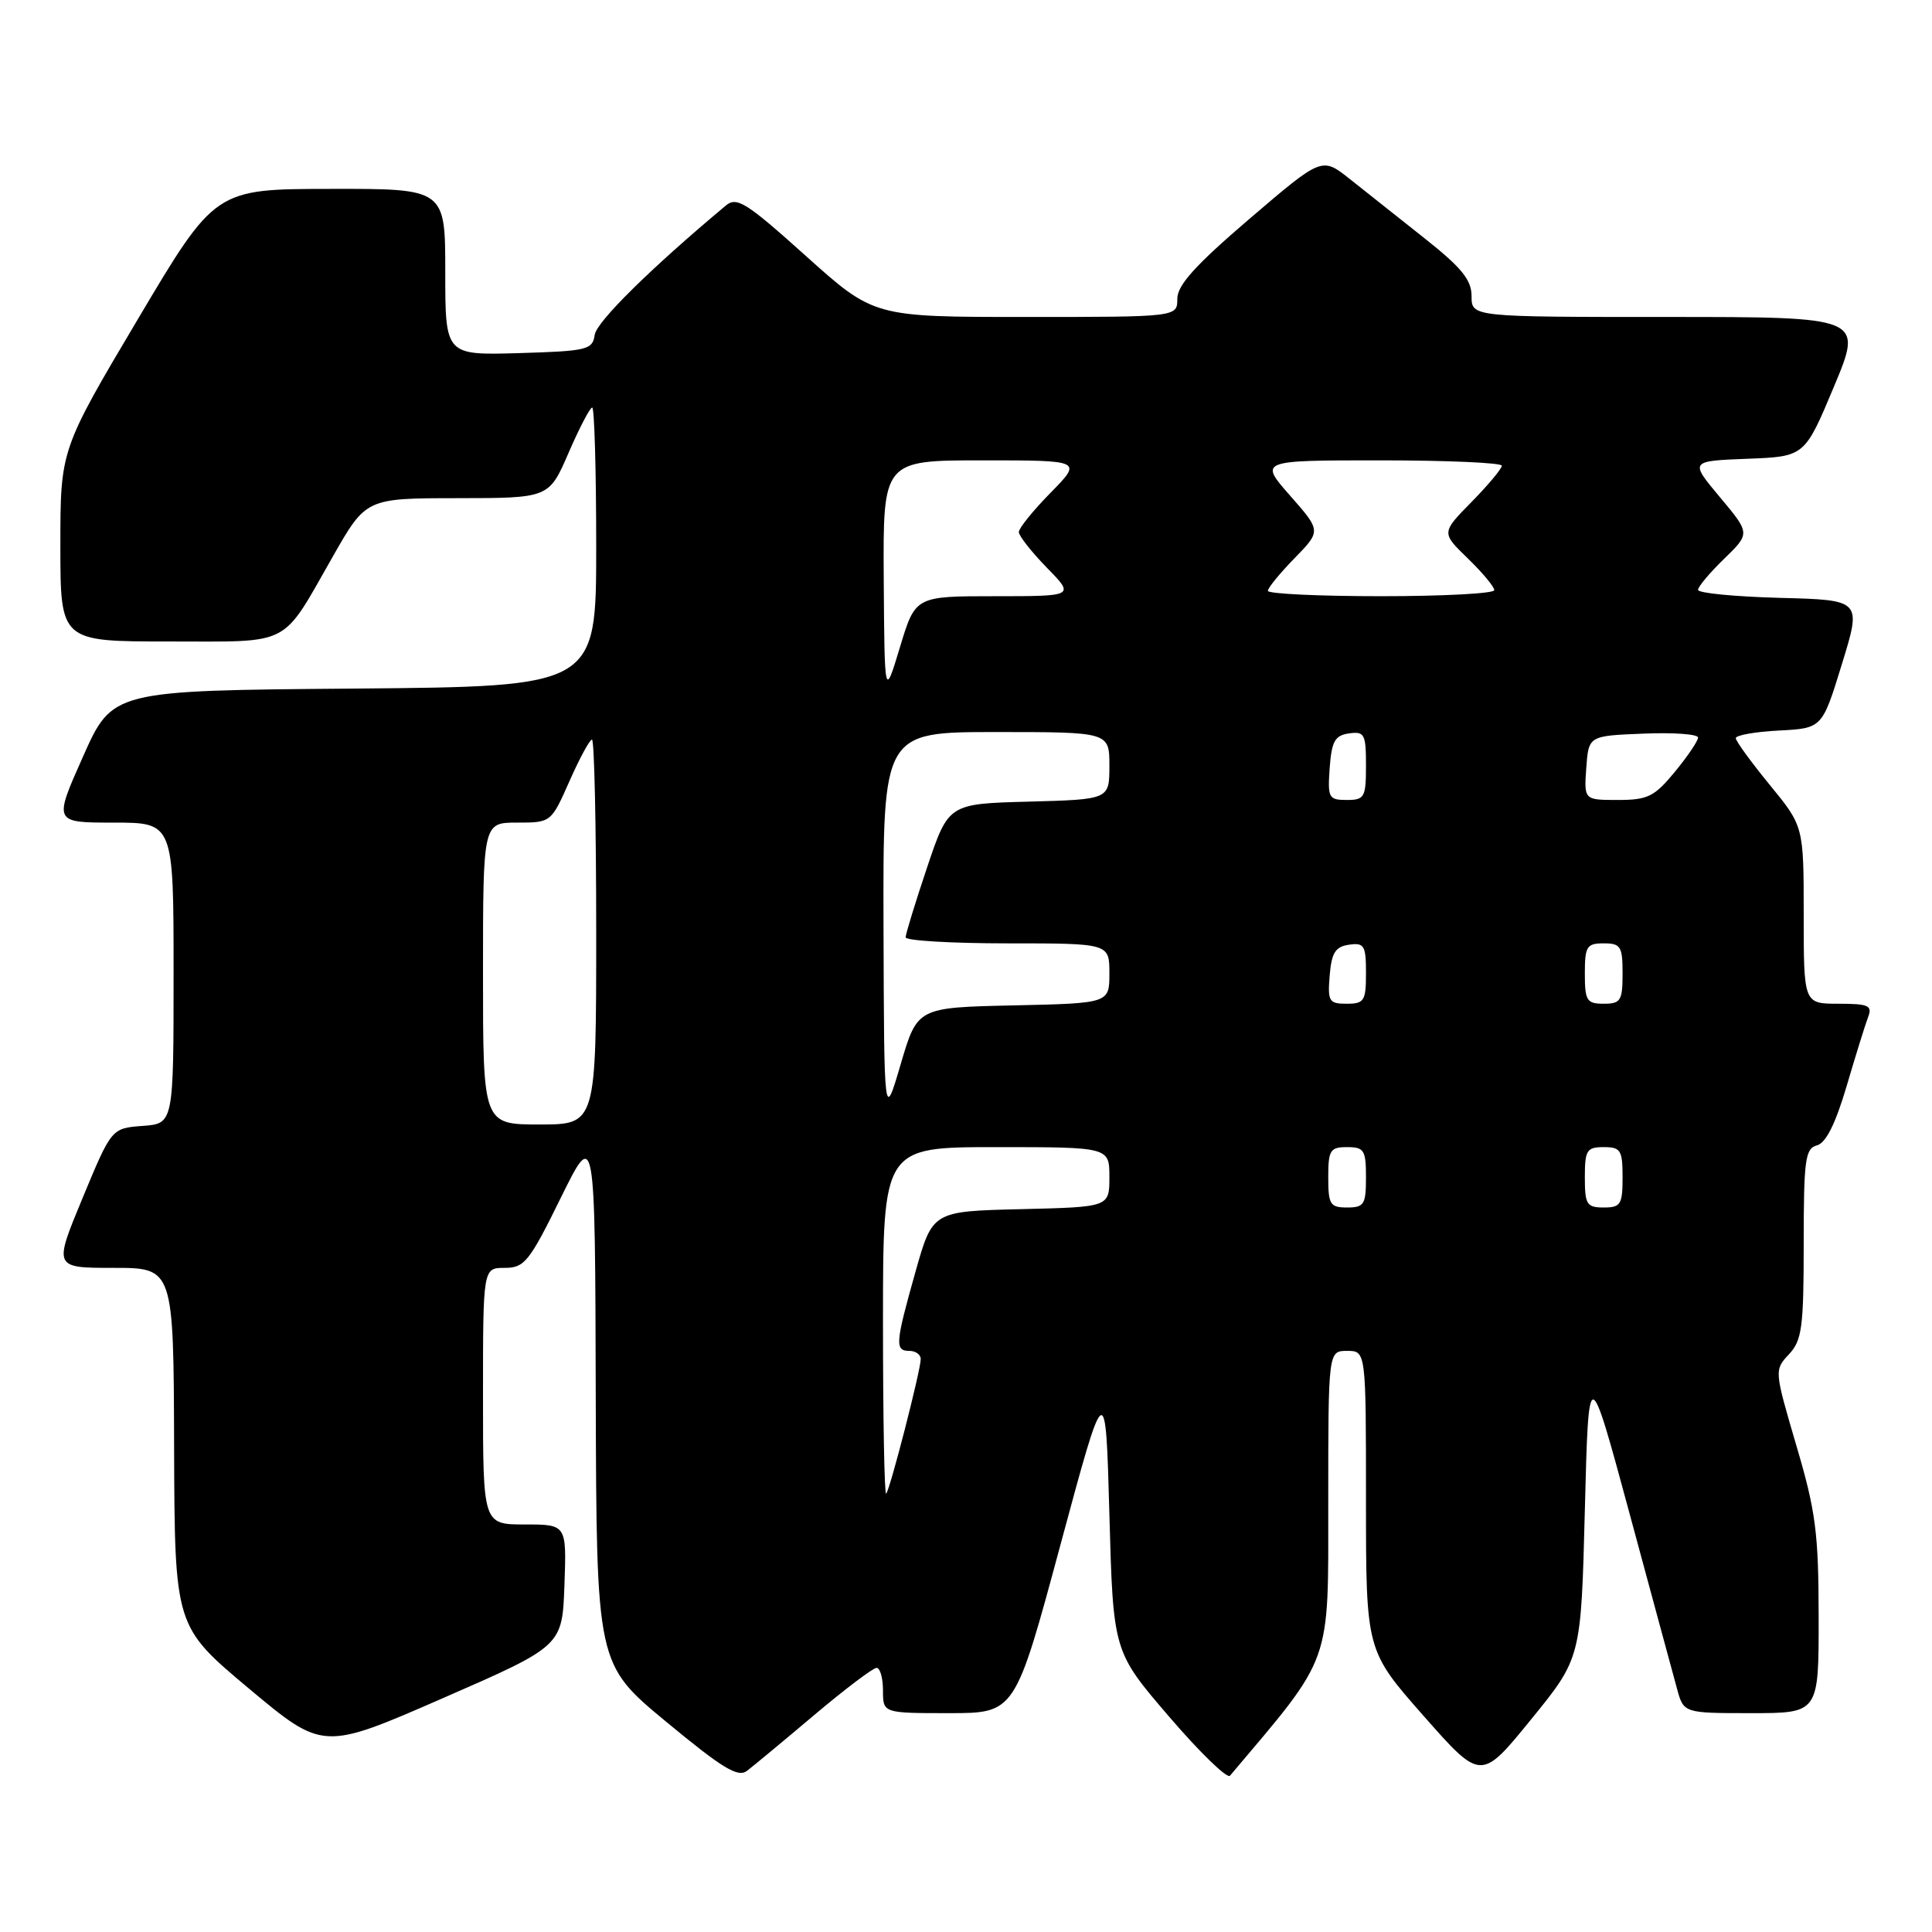 <?xml version="1.0" encoding="UTF-8" standalone="no"?>
<!DOCTYPE svg PUBLIC "-//W3C//DTD SVG 1.1//EN" "http://www.w3.org/Graphics/SVG/1.1/DTD/svg11.dtd" >
<svg xmlns="http://www.w3.org/2000/svg" xmlns:xlink="http://www.w3.org/1999/xlink" version="1.1" viewBox="0 0 256 256">
 <g >
 <path fill="currentColor"
d=" M 107.89 227.25 C 111.97 223.81 115.69 221.00 116.15 221.00 C 116.62 221.00 117.00 222.35 117.00 224.00 C 117.00 227.00 117.00 227.00 125.75 227.00 C 134.50 227.00 134.50 227.00 140.50 204.75 C 146.50 182.50 146.50 182.50 147.00 200.67 C 147.50 218.84 147.50 218.84 154.91 227.46 C 158.98 232.21 162.62 235.73 162.98 235.29 C 176.61 219.17 176.00 220.87 176.00 199.16 C 176.00 179.00 176.00 179.00 178.50 179.00 C 181.00 179.00 181.00 179.00 181.00 198.85 C 181.00 218.70 181.00 218.70 188.62 227.35 C 196.24 235.99 196.24 235.99 202.87 227.84 C 209.50 219.70 209.50 219.70 210.00 200.10 C 210.50 180.50 210.50 180.50 215.91 200.50 C 218.88 211.50 221.72 221.96 222.21 223.75 C 223.09 227.00 223.09 227.00 232.05 227.00 C 241.00 227.00 241.00 227.00 240.98 214.25 C 240.97 203.10 240.60 200.25 238.02 191.52 C 235.10 181.59 235.10 181.53 237.04 179.46 C 238.77 177.61 239.00 175.90 239.00 164.80 C 239.00 153.66 239.20 152.18 240.75 151.77 C 241.94 151.46 243.21 148.92 244.69 143.91 C 245.89 139.83 247.17 135.71 247.54 134.75 C 248.12 133.24 247.58 133.00 243.61 133.00 C 239.00 133.00 239.00 133.00 239.00 121.24 C 239.00 109.49 239.00 109.49 234.50 104.00 C 232.03 100.98 230.00 98.20 230.00 97.81 C 230.00 97.42 232.58 96.96 235.72 96.80 C 241.45 96.50 241.45 96.50 244.06 88.00 C 246.68 79.50 246.68 79.50 235.84 79.22 C 229.88 79.06 225.00 78.59 225.00 78.16 C 225.00 77.74 226.56 75.88 228.46 74.04 C 231.92 70.68 231.92 70.68 227.90 65.88 C 223.89 61.09 223.89 61.09 231.51 60.79 C 239.13 60.50 239.13 60.50 243.00 51.25 C 246.87 42.00 246.87 42.00 220.94 42.00 C 195.00 42.00 195.00 42.00 194.99 39.25 C 194.99 37.08 193.68 35.47 188.74 31.56 C 185.31 28.84 180.85 25.31 178.83 23.70 C 175.16 20.79 175.16 20.79 165.58 28.98 C 158.39 35.14 156.00 37.78 156.00 39.59 C 156.00 42.00 156.00 42.00 135.90 42.00 C 115.79 42.00 115.79 42.00 106.80 33.93 C 98.84 26.78 97.62 26.02 96.16 27.25 C 86.17 35.60 79.05 42.63 78.80 44.37 C 78.52 46.35 77.83 46.52 68.75 46.79 C 59.00 47.07 59.00 47.07 59.00 36.04 C 59.00 25.00 59.00 25.00 43.75 25.03 C 28.50 25.05 28.50 25.05 18.25 42.32 C 8.00 59.59 8.00 59.59 8.00 72.29 C 8.00 85.00 8.00 85.00 22.35 85.00 C 38.83 85.00 37.19 85.85 44.09 73.76 C 48.50 66.02 48.50 66.02 60.62 66.01 C 72.74 66.00 72.74 66.00 75.34 60.00 C 76.77 56.70 78.18 54.00 78.47 54.00 C 78.76 54.00 79.00 62.32 79.00 72.49 C 79.00 90.97 79.00 90.97 46.95 91.24 C 14.90 91.50 14.90 91.50 11.00 100.25 C 7.10 109.00 7.10 109.00 15.05 109.00 C 23.00 109.00 23.00 109.00 23.00 128.94 C 23.00 148.89 23.00 148.89 18.89 149.19 C 14.78 149.50 14.78 149.50 10.94 158.75 C 7.10 168.00 7.10 168.00 15.05 168.00 C 23.00 168.00 23.00 168.00 23.07 191.75 C 23.15 215.50 23.15 215.50 32.97 223.73 C 42.80 231.95 42.80 231.95 58.65 225.03 C 74.50 218.11 74.50 218.11 74.79 210.06 C 75.08 202.00 75.08 202.00 69.54 202.00 C 64.00 202.00 64.00 202.00 64.00 185.00 C 64.00 168.00 64.00 168.00 66.87 168.00 C 69.49 168.00 70.13 167.21 74.29 158.75 C 78.85 149.50 78.85 149.50 78.94 185.00 C 79.04 220.50 79.04 220.50 88.27 228.14 C 95.75 234.33 97.78 235.57 98.99 234.64 C 99.81 234.01 103.82 230.69 107.89 227.25 Z  M 117.00 175.17 C 117.00 152.00 117.00 152.00 132.00 152.00 C 147.00 152.00 147.00 152.00 147.00 155.97 C 147.00 159.94 147.00 159.94 135.28 160.22 C 123.57 160.50 123.57 160.50 121.31 168.50 C 118.62 178.05 118.55 179.00 120.50 179.00 C 121.33 179.00 122.00 179.49 122.00 180.08 C 122.00 181.57 117.93 197.40 117.42 197.92 C 117.19 198.15 117.00 187.91 117.00 175.17 Z  M 176.00 156.00 C 176.00 152.40 176.25 152.00 178.50 152.00 C 180.75 152.00 181.00 152.40 181.00 156.00 C 181.00 159.60 180.75 160.00 178.50 160.00 C 176.25 160.00 176.00 159.60 176.00 156.00 Z  M 210.00 156.00 C 210.00 152.40 210.25 152.00 212.50 152.00 C 214.75 152.00 215.00 152.40 215.00 156.00 C 215.00 159.60 214.75 160.00 212.50 160.00 C 210.25 160.00 210.00 159.60 210.00 156.00 Z  M 64.00 129.00 C 64.00 109.00 64.00 109.00 68.51 109.00 C 73.02 109.00 73.03 108.99 75.46 103.50 C 76.80 100.47 78.14 98.00 78.44 98.00 C 78.75 98.00 79.00 109.47 79.00 123.50 C 79.00 149.00 79.00 149.00 71.50 149.00 C 64.00 149.00 64.00 149.00 64.00 129.00 Z  M 117.07 122.75 C 117.00 97.00 117.00 97.00 132.00 97.00 C 147.00 97.00 147.00 97.00 147.00 101.47 C 147.00 105.93 147.00 105.93 136.34 106.22 C 125.68 106.50 125.68 106.50 122.84 114.95 C 121.28 119.60 120.00 123.77 120.00 124.20 C 120.00 124.64 126.08 125.00 133.50 125.00 C 147.00 125.00 147.00 125.00 147.00 128.97 C 147.00 132.94 147.00 132.94 134.28 133.22 C 121.56 133.50 121.56 133.50 119.35 141.00 C 117.15 148.50 117.15 148.50 117.07 122.75 Z  M 176.19 129.25 C 176.44 126.24 176.94 125.44 178.75 125.18 C 180.77 124.89 181.00 125.28 181.00 128.93 C 181.00 132.63 180.77 133.00 178.44 133.00 C 176.09 133.00 175.91 132.69 176.19 129.25 Z  M 210.00 129.00 C 210.00 125.40 210.25 125.00 212.50 125.00 C 214.75 125.00 215.00 125.40 215.00 129.00 C 215.00 132.60 214.75 133.00 212.50 133.00 C 210.25 133.00 210.00 132.60 210.00 129.00 Z  M 176.19 101.75 C 176.45 98.22 176.88 97.45 178.75 97.18 C 180.80 96.89 181.00 97.26 181.00 101.43 C 181.00 105.67 180.81 106.00 178.44 106.00 C 176.05 106.00 175.91 105.72 176.19 101.75 Z  M 210.19 101.75 C 210.50 97.50 210.50 97.50 217.75 97.21 C 221.74 97.04 225.00 97.28 225.00 97.73 C 225.00 98.18 223.62 100.22 221.93 102.27 C 219.21 105.57 218.33 106.00 214.37 106.00 C 209.89 106.00 209.89 106.00 210.19 101.75 Z  M 117.10 76.75 C 117.00 61.00 117.00 61.00 130.21 61.00 C 143.42 61.00 143.42 61.00 139.21 65.29 C 136.89 67.65 135.00 69.99 135.00 70.50 C 135.00 71.00 136.67 73.12 138.70 75.21 C 142.41 79.00 142.41 79.00 131.85 79.00 C 121.29 79.00 121.29 79.00 119.25 85.75 C 117.21 92.50 117.21 92.50 117.10 76.75 Z  M 168.00 78.29 C 168.00 77.90 169.59 75.96 171.53 73.97 C 175.06 70.35 175.06 70.35 170.95 65.68 C 166.83 61.00 166.83 61.00 182.92 61.00 C 191.76 61.00 199.00 61.32 199.00 61.71 C 199.00 62.10 197.20 64.26 194.99 66.51 C 190.98 70.59 190.98 70.59 194.49 73.99 C 196.42 75.86 198.00 77.75 198.00 78.20 C 198.00 78.64 191.25 79.00 183.00 79.00 C 174.75 79.00 168.00 78.68 168.00 78.29 Z "/>
</g>
</svg>